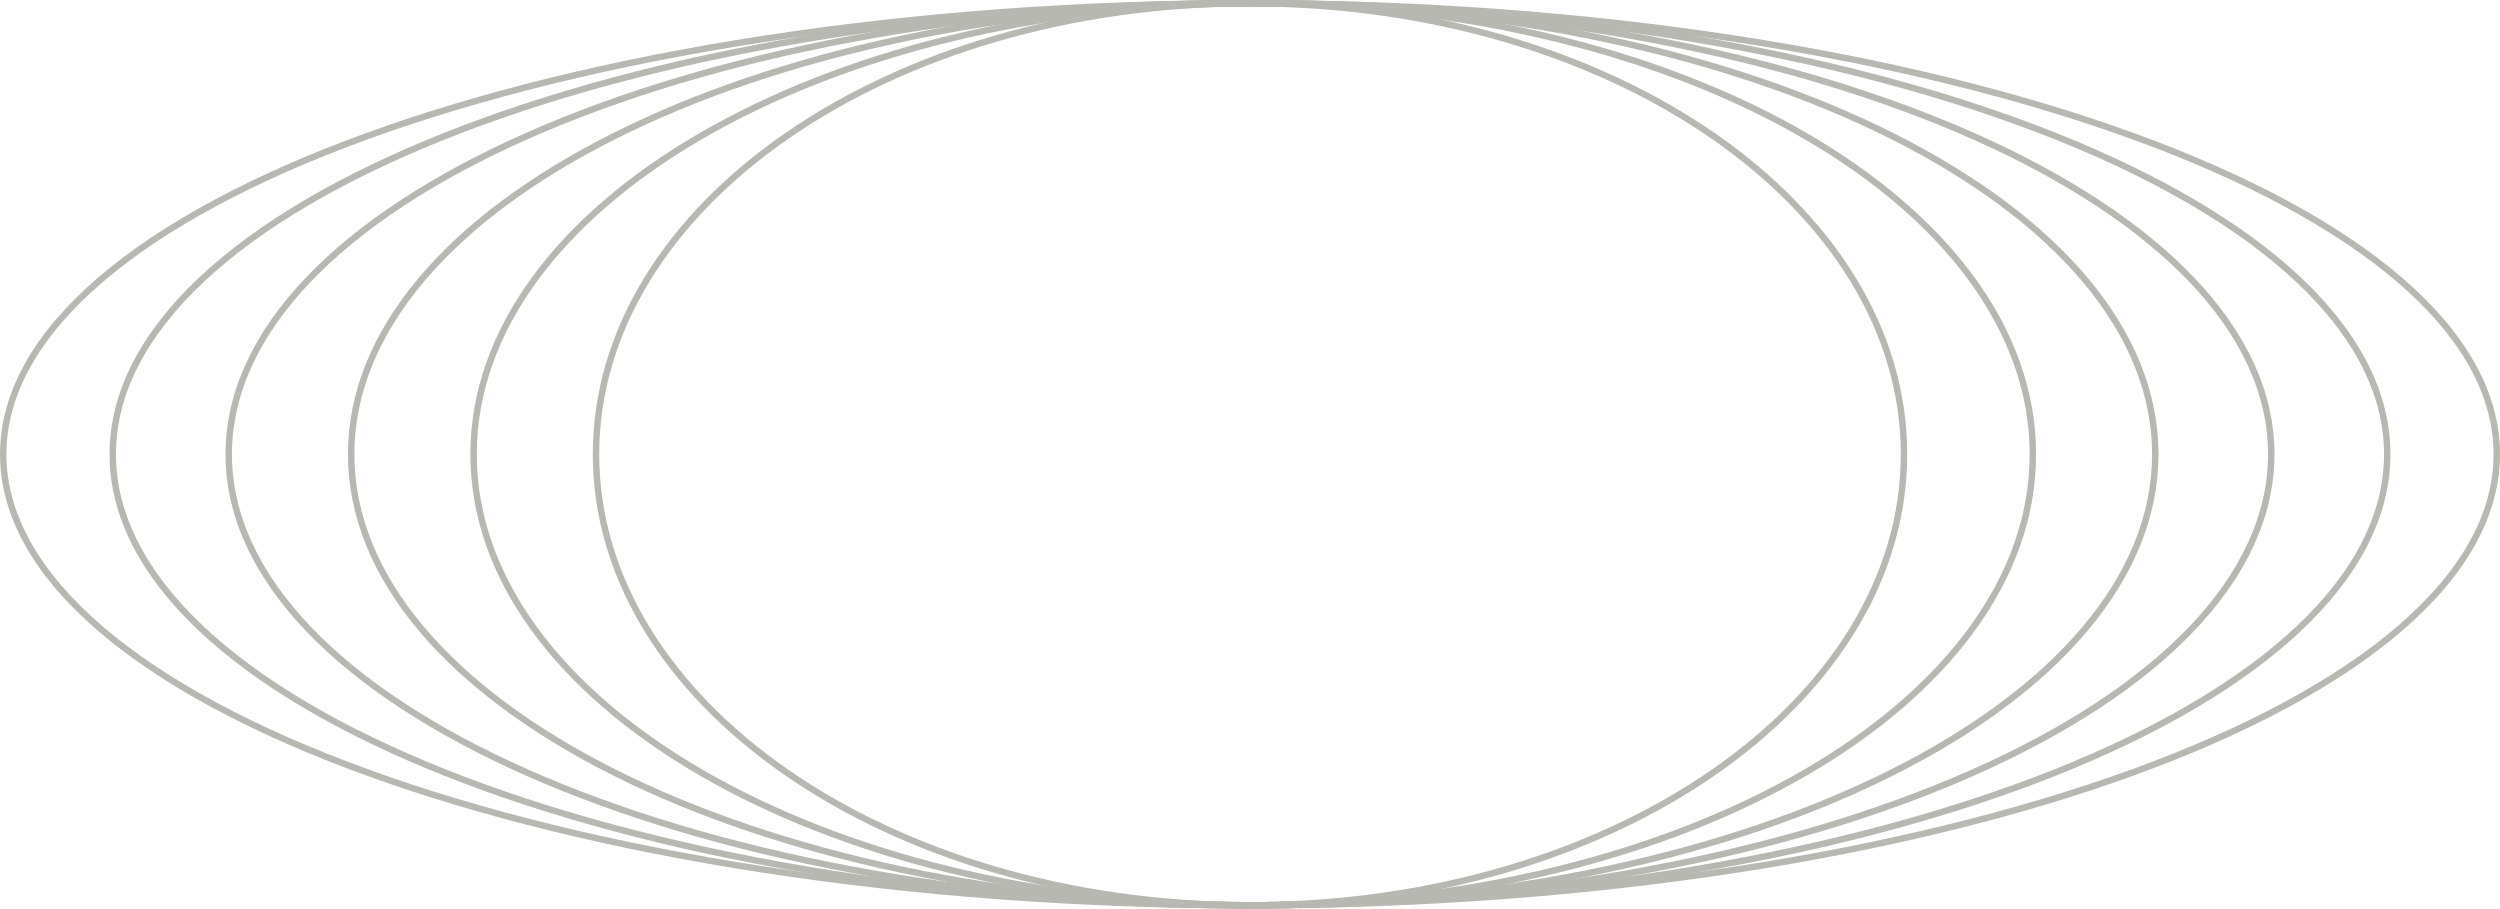<svg width="388" height="141" viewBox="0 0 388 141" fill="none" xmlns="http://www.w3.org/2000/svg">
<g clip-path="url(#clip0_53_2)">
<path d="M387.5 70.5C387.5 80.033 382.185 89.18 372.429 97.562C362.674 105.943 348.53 113.514 331.008 119.881C295.969 132.614 247.529 140.5 194 140.5C140.471 140.5 92.031 132.614 56.992 119.881C39.47 113.514 25.326 105.943 15.571 97.562C5.815 89.18 0.5 80.033 0.5 70.5C0.5 60.967 5.815 51.82 15.571 43.438C25.326 35.056 39.47 27.486 56.992 21.119C92.031 8.386 140.471 0.5 194 0.5C247.529 0.5 295.969 8.386 331.008 21.119C348.53 27.486 362.674 35.056 372.429 43.438C382.185 51.82 387.5 60.967 387.5 70.5Z" stroke="#B7B8B1"/>
<path d="M370.5 70.5C370.5 80.051 365.642 89.202 356.748 97.578C347.852 105.955 334.954 113.521 318.973 119.887C287.014 132.616 242.83 140.5 194 140.5C145.17 140.5 100.986 132.616 69.027 119.887C53.047 113.521 40.148 105.955 31.252 97.578C22.358 89.202 17.5 80.051 17.5 70.5C17.5 60.949 22.358 51.798 31.252 43.422C40.148 35.045 53.047 27.479 69.027 21.113C100.986 8.384 145.17 0.5 194 0.5C242.83 0.5 287.014 8.384 318.973 21.113C334.954 27.479 347.852 35.045 356.748 43.422C365.642 51.798 370.5 60.949 370.5 70.5Z" stroke="#B7B8B1"/>
<path d="M352.5 70.5C352.5 80.071 348.127 89.227 340.143 97.597C332.156 105.969 320.576 113.532 306.227 119.894C277.531 132.618 237.854 140.5 194 140.5C150.146 140.5 110.469 132.618 81.773 119.894C67.424 113.532 55.843 105.969 47.857 97.597C39.873 89.227 35.5 80.071 35.5 70.5C35.5 60.929 39.873 51.773 47.857 43.403C55.843 35.031 67.424 27.468 81.773 21.106C110.469 8.382 150.146 0.5 194 0.5C237.854 0.5 277.531 8.382 306.227 21.106C320.576 27.468 332.156 35.031 340.143 43.403C348.127 51.773 352.5 60.929 352.5 70.5Z" stroke="#B7B8B1"/>
<path d="M334.5 70.5C334.5 89.678 318.996 107.173 293.624 119.904C268.282 132.62 233.237 140.5 194.5 140.5C155.763 140.5 120.718 132.62 95.376 119.904C70.004 107.173 54.5 89.678 54.5 70.5C54.5 51.322 70.004 33.827 95.376 21.096C120.718 8.38 155.763 0.5 194.5 0.5C233.237 0.5 268.282 8.38 293.624 21.096C318.996 33.827 334.5 51.322 334.5 70.5Z" stroke="#B7B8B1"/>
<path d="M315.5 70.5C315.5 89.715 302.074 107.205 280.163 119.919C258.264 132.625 227.979 140.5 194.5 140.5C161.021 140.5 130.736 132.625 108.837 119.919C86.927 107.205 73.5 89.715 73.5 70.5C73.5 51.285 86.927 33.795 108.837 21.081C130.736 8.375 161.021 0.5 194.5 0.5C227.979 0.5 258.264 8.375 280.163 21.081C302.074 33.795 315.5 51.285 315.5 70.5Z" stroke="#B7B8B1"/>
<path d="M295.5 70.5C295.5 89.757 284.207 107.245 265.841 119.94C247.476 132.633 222.078 140.5 194 140.5C165.922 140.5 140.524 132.633 122.159 119.94C103.793 107.245 92.5 89.757 92.5 70.5C92.5 51.243 103.793 33.755 122.159 21.06C140.524 8.367 165.922 0.5 194 0.5C222.078 0.5 247.476 8.367 265.841 21.06C284.207 33.755 295.5 51.243 295.5 70.5Z" stroke="#B7B8B1"/>
</g>
<defs>
<clipPath id="clip0_53_2">
<rect width="388" height="141" fill="white"/>
</clipPath>
</defs>
</svg>
